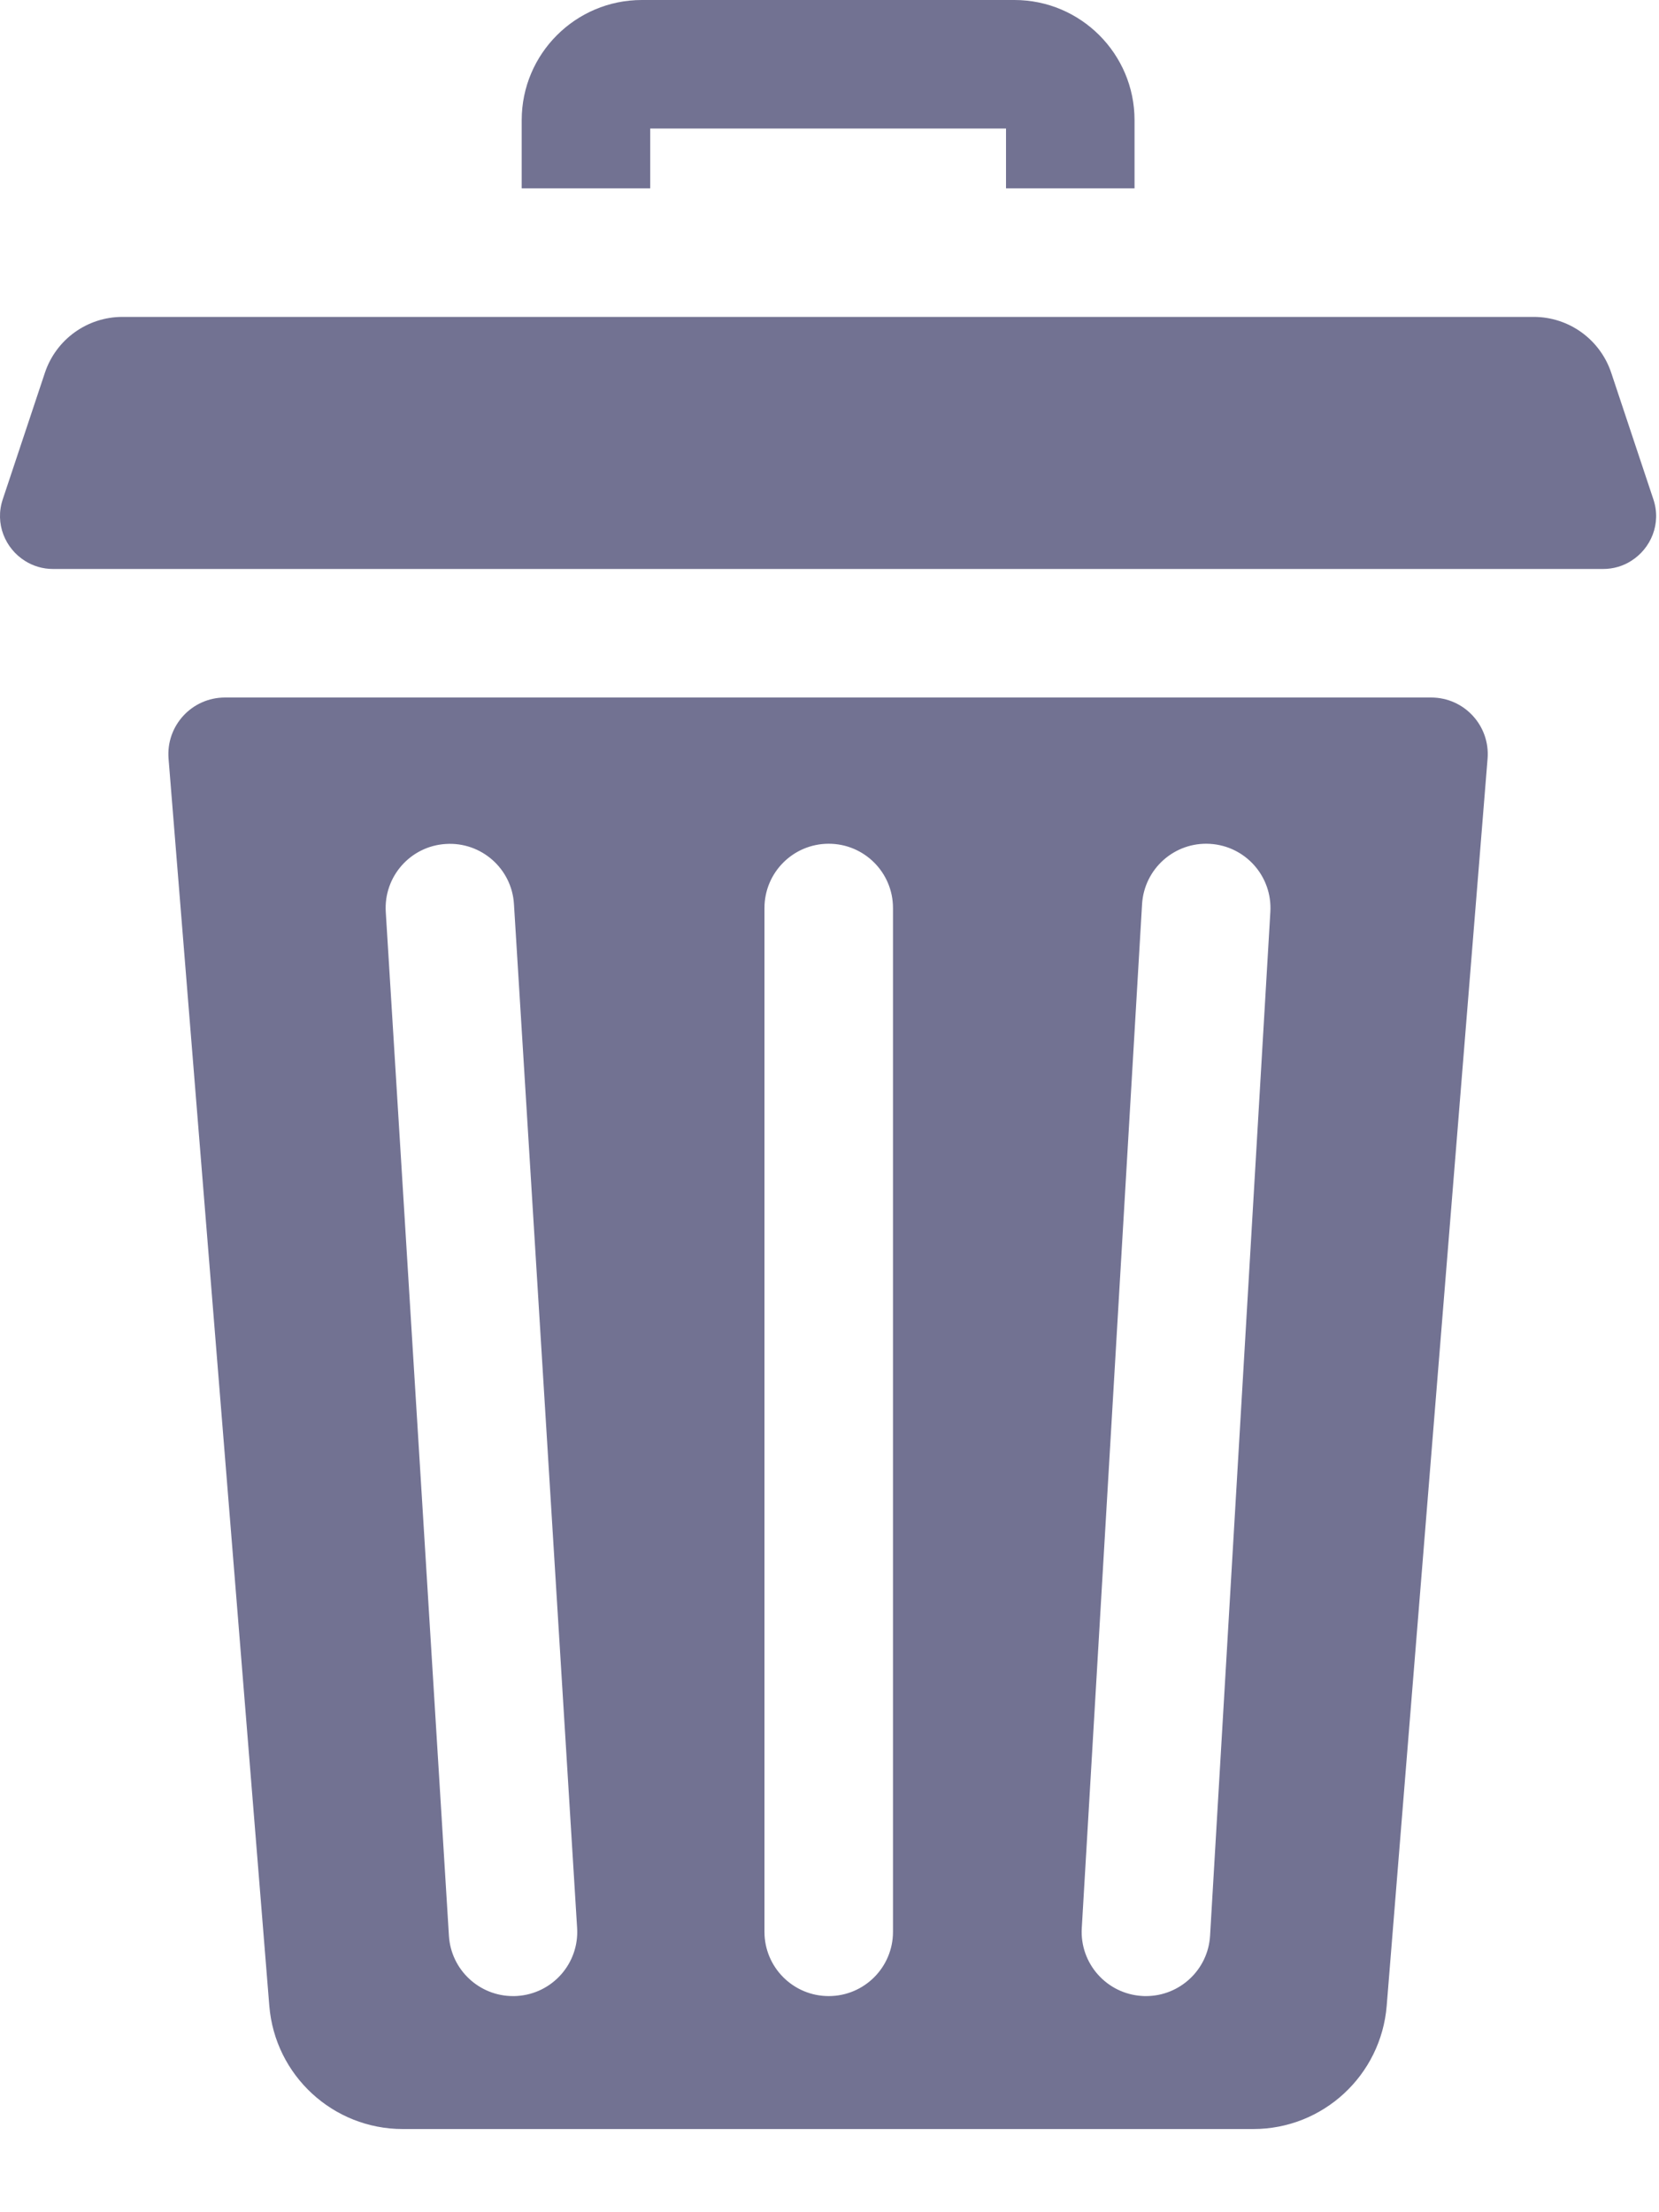 <?xml version="1.0" encoding="utf-8"?>
<svg viewBox="0 0 15 20" version="1.1" xmlns:xlink="http://www.w3.org/1999/xlink" xmlns="http://www.w3.org/2000/svg">
  <g id="icon/trash">
    <g id="trash">
      <path d="M1.162 1.162L4.379 1.162L4.379 1.703L5.541 1.703L5.541 1.086C5.541 0.487 5.054 0 4.455 0L1.086 0C0.487 0 0 0.487 0 1.086L0 1.703L1.162 1.703L1.162 1.162Z" transform="translate(4.717 0)" id="Path" fill="#727292" stroke="none" />
      <path d="M11.418 0L0.512 0C0.213 0 -0.022 0.255 0.002 0.553L0.913 11.828C0.964 12.457 1.489 12.942 2.12 12.942L9.81 12.942C10.44 12.942 10.965 12.457 11.016 11.827L11.928 0.553C11.952 0.255 11.717 0 11.418 0ZM9.419 11.194L9.964 1.938C9.983 1.617 9.739 1.342 9.418 1.323C9.097 1.304 8.823 1.549 8.804 1.869L8.259 11.125C8.24 11.445 8.484 11.72 8.805 11.739C8.816 11.74 8.828 11.74 8.839 11.74C9.145 11.74 9.401 11.502 9.419 11.194ZM6.552 11.159C6.552 11.48 6.292 11.74 5.971 11.74C5.65 11.74 5.39 11.48 5.39 11.159L5.39 1.903C5.39 1.582 5.65 1.322 5.971 1.322C6.292 1.322 6.552 1.582 6.552 1.903L6.552 11.159ZM3.116 11.74C3.128 11.74 3.14 11.74 3.153 11.739C3.473 11.719 3.716 11.444 3.696 11.124L3.125 1.868C3.106 1.547 2.829 1.304 2.51 1.324C2.189 1.343 1.946 1.619 1.966 1.939L2.537 11.195C2.556 11.503 2.812 11.74 3.116 11.74Z" transform="translate(1.522 6.306)" id="Shape" fill="#727292" fill-rule="evenodd" stroke="none" />
      <path d="M14.949 1.649L14.568 0.505C14.467 0.203 14.185 0 13.867 0L1.107 0C0.789 0 0.507 0.203 0.406 0.505L0.025 1.649C-0.049 1.869 0.047 2.094 0.226 2.206C0.299 2.252 0.385 2.279 0.48 2.279L14.495 2.279C14.589 2.279 14.676 2.252 14.748 2.206C14.927 2.094 15.023 1.869 14.949 1.649Z" transform="translate(1.976863E-05 2.865)" id="Path" fill="#727292" stroke="none" />
    </g>
  </g>
</svg>
